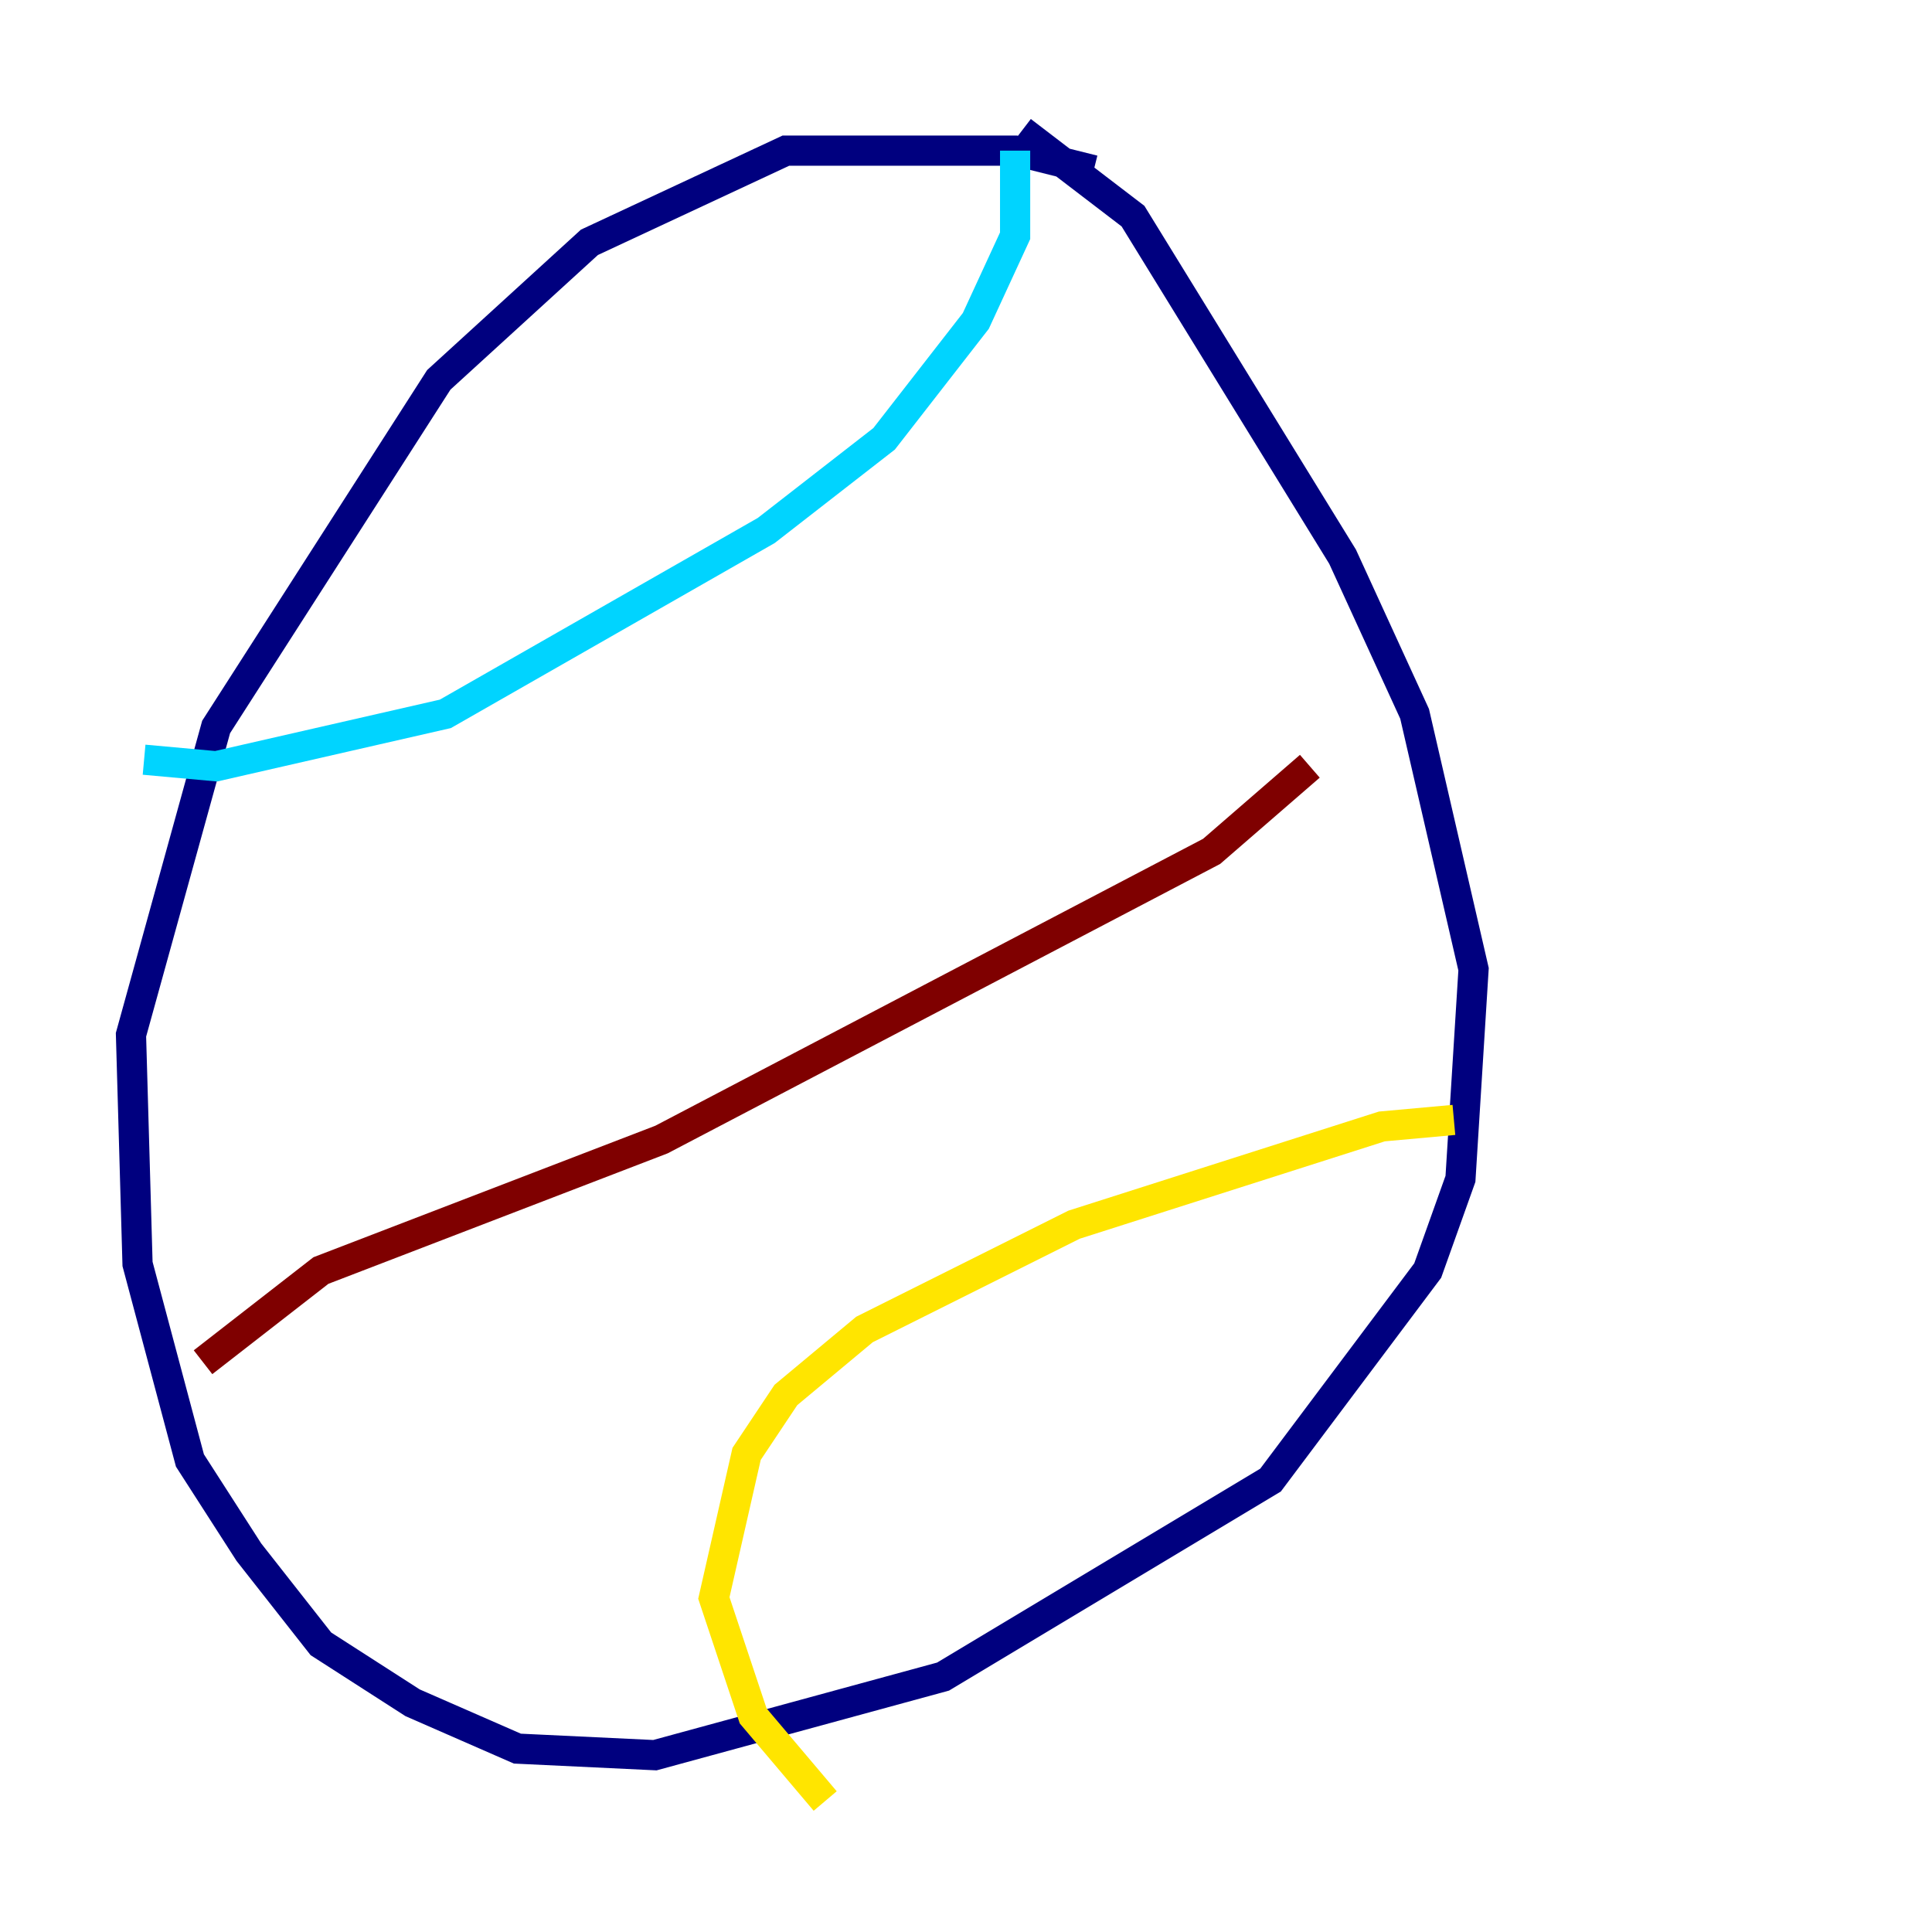 <?xml version="1.0" encoding="utf-8" ?>
<svg baseProfile="tiny" height="128" version="1.2" viewBox="0,0,128,128" width="128" xmlns="http://www.w3.org/2000/svg" xmlns:ev="http://www.w3.org/2001/xml-events" xmlns:xlink="http://www.w3.org/1999/xlink"><defs /><polyline fill="none" points="72.461,11.281 67.254,9.98 52.068,9.98 39.051,16.054 29.071,25.166 14.319,48.163 8.678,68.556 9.112,83.742 12.583,96.759 16.488,102.834 21.261,108.909 27.336,112.814 34.278,115.851 43.39,116.285 62.481,111.078 84.176,98.061 94.59,84.176 96.759,78.102 97.627,64.217 93.722,47.295 88.949,36.881 75.064,14.319 67.688,8.678" stroke="#00007f" stroke-width="2" /><polyline fill="none" points="67.254,9.98 67.254,15.62 64.651,21.261 58.576,29.071 50.766,35.146 29.505,47.295 14.319,50.766 9.546,50.332" stroke="#00d4ff" stroke-width="2" /><polyline fill="none" points="96.325,74.197 91.552,74.63 71.159,81.139 57.275,88.081 52.068,92.42 49.464,96.325 47.295,105.871 49.898,113.681 54.671,119.322" stroke="#ffe500" stroke-width="2" /><polyline fill="none" points="86.78,50.766 80.271,56.407 43.824,75.498 21.261,84.176 13.451,90.251" stroke="#7f0000" stroke-width="2" /></svg>
